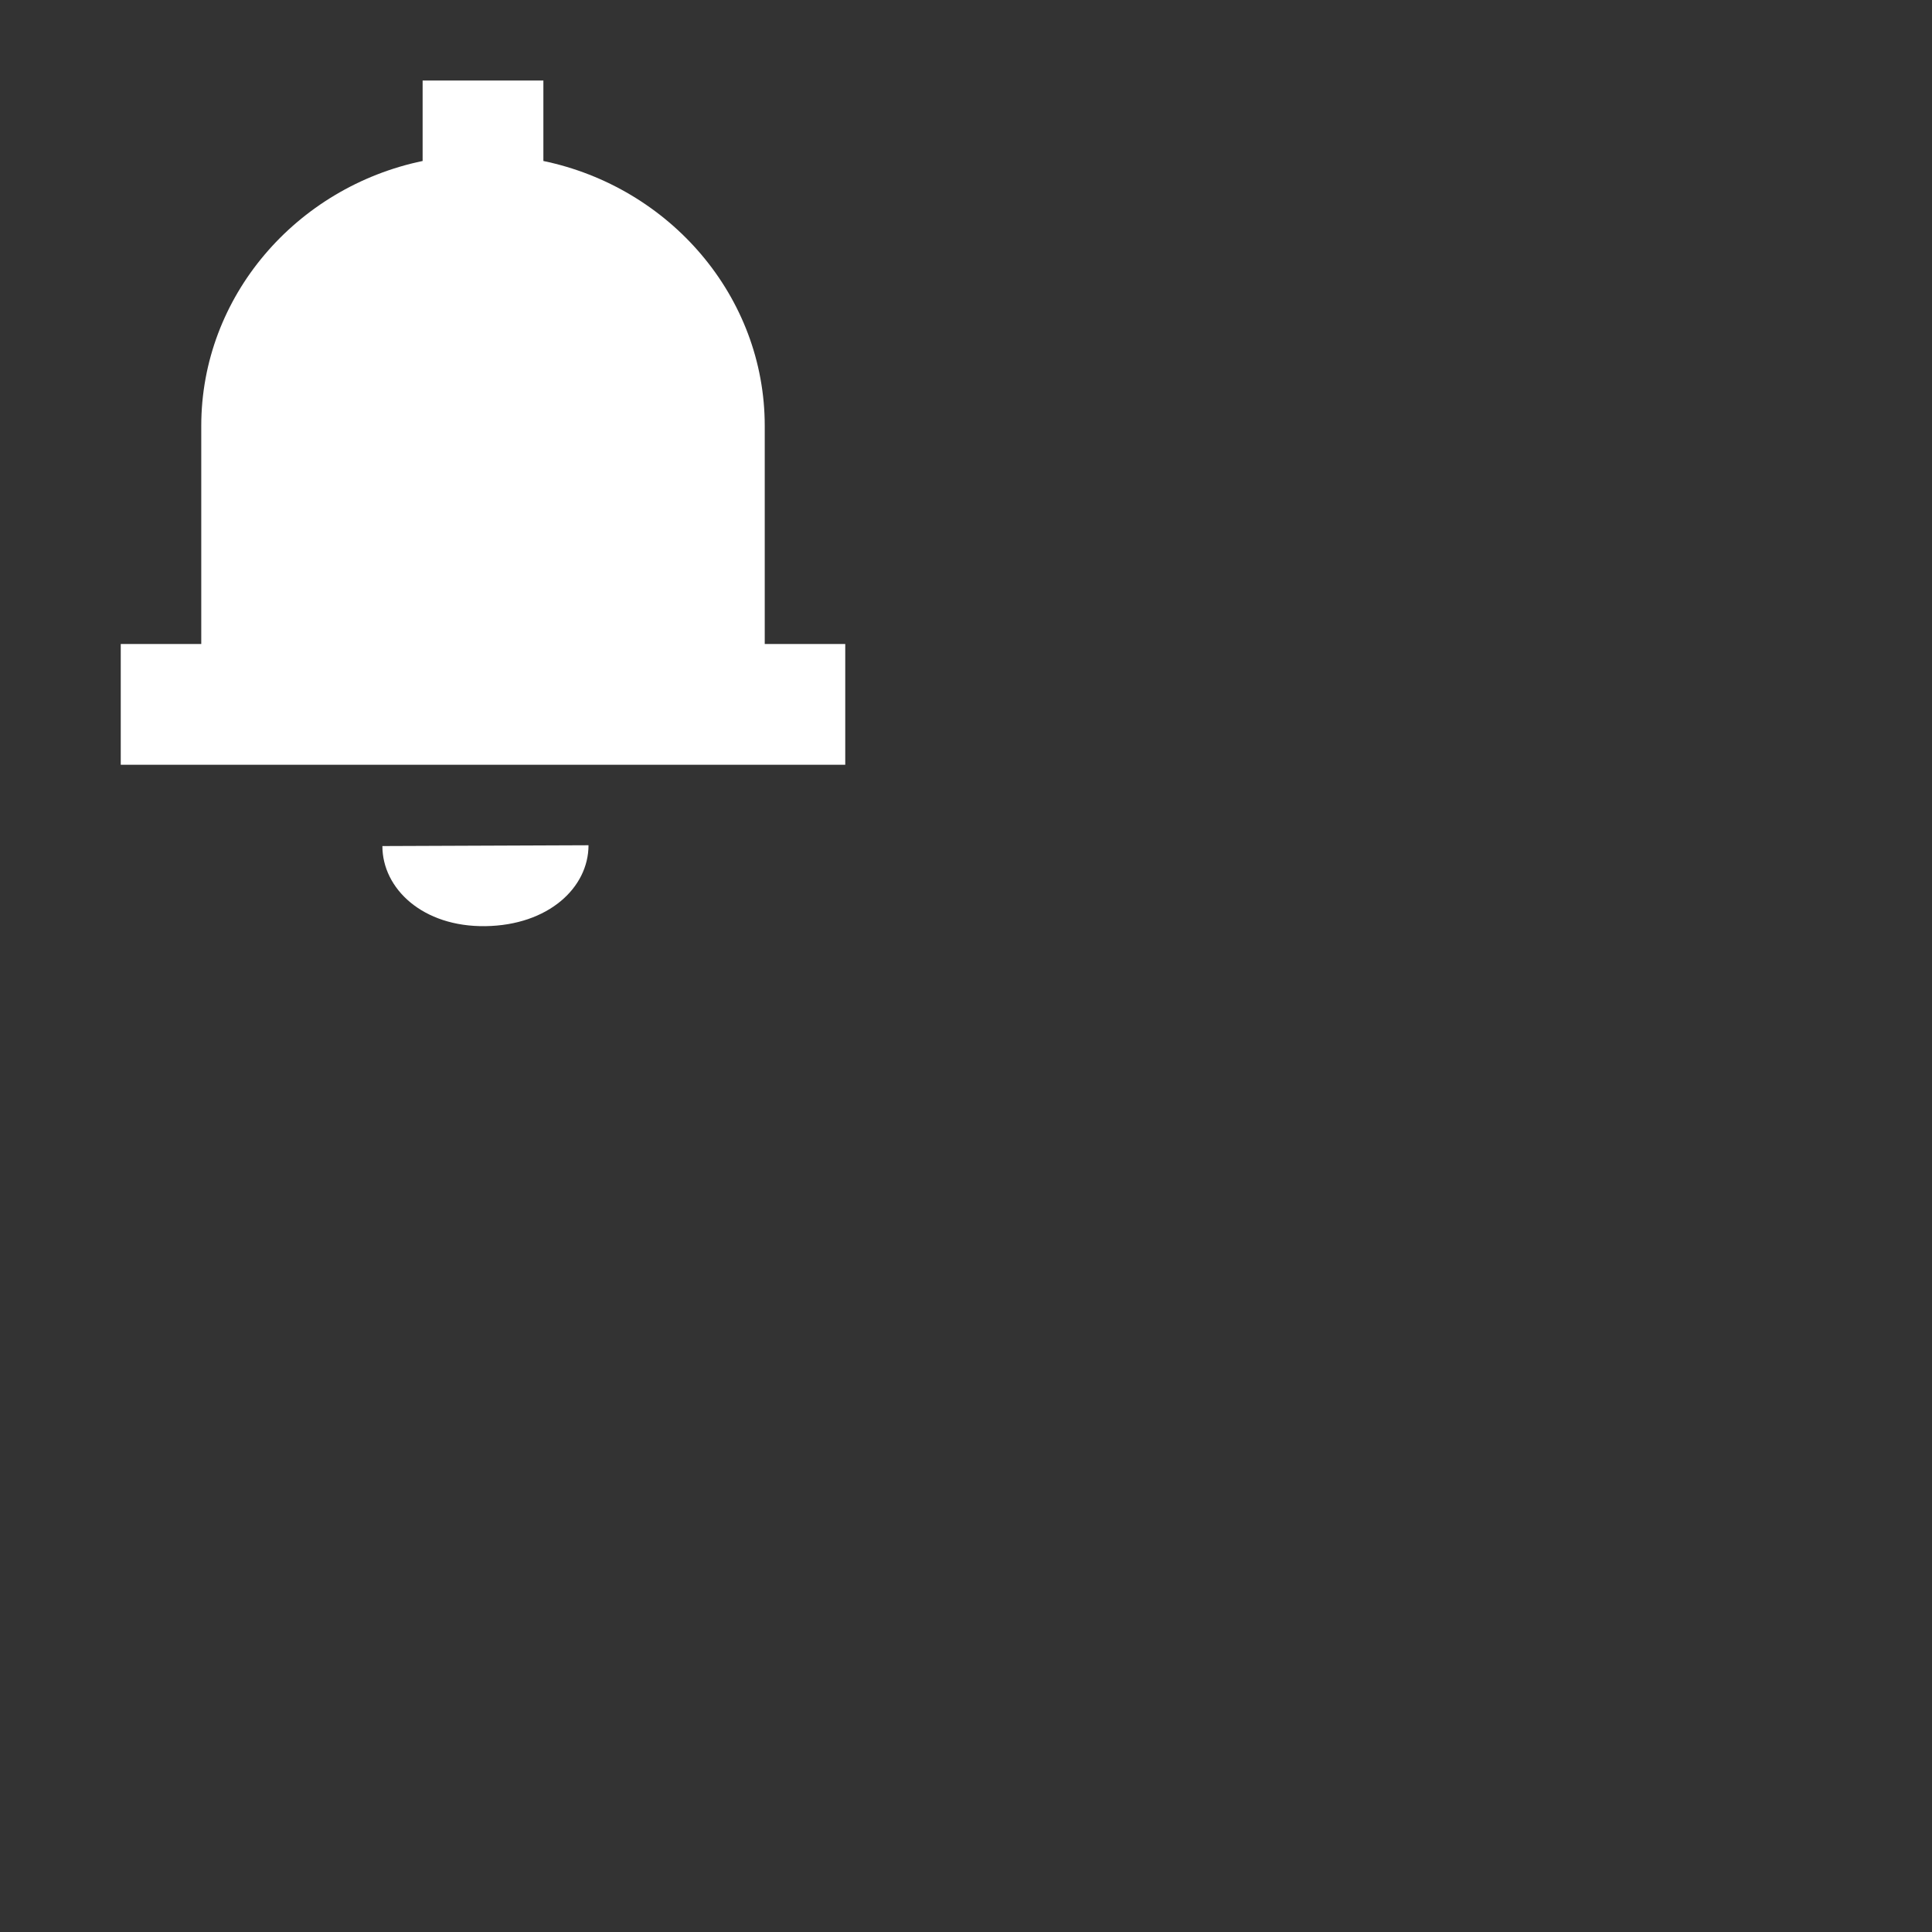 <?xml version="1.0" encoding="UTF-8"?>
<svg xmlns="http://www.w3.org/2000/svg" viewBox="0 0 64 64"><rect x="0" y="0" width="64" height="64" fill="#333333" stroke="none"/><path fill="#000000" fill-rule="nonzero" d="M25.333 21.333H28v4H4v-4h2.667v-7.226c0-4.288 3.146-7.903 7.333-8.774V2.667h4v2.666c4.187.87 7.333 4.486 7.333 8.774v7.226zm-9.252 9.347c-2.081.03-3.414-1.245-3.414-2.653L19.495 28c0 1.408-1.333 2.65-3.414 2.68z" style="fill: #ffffff;"/></svg>
